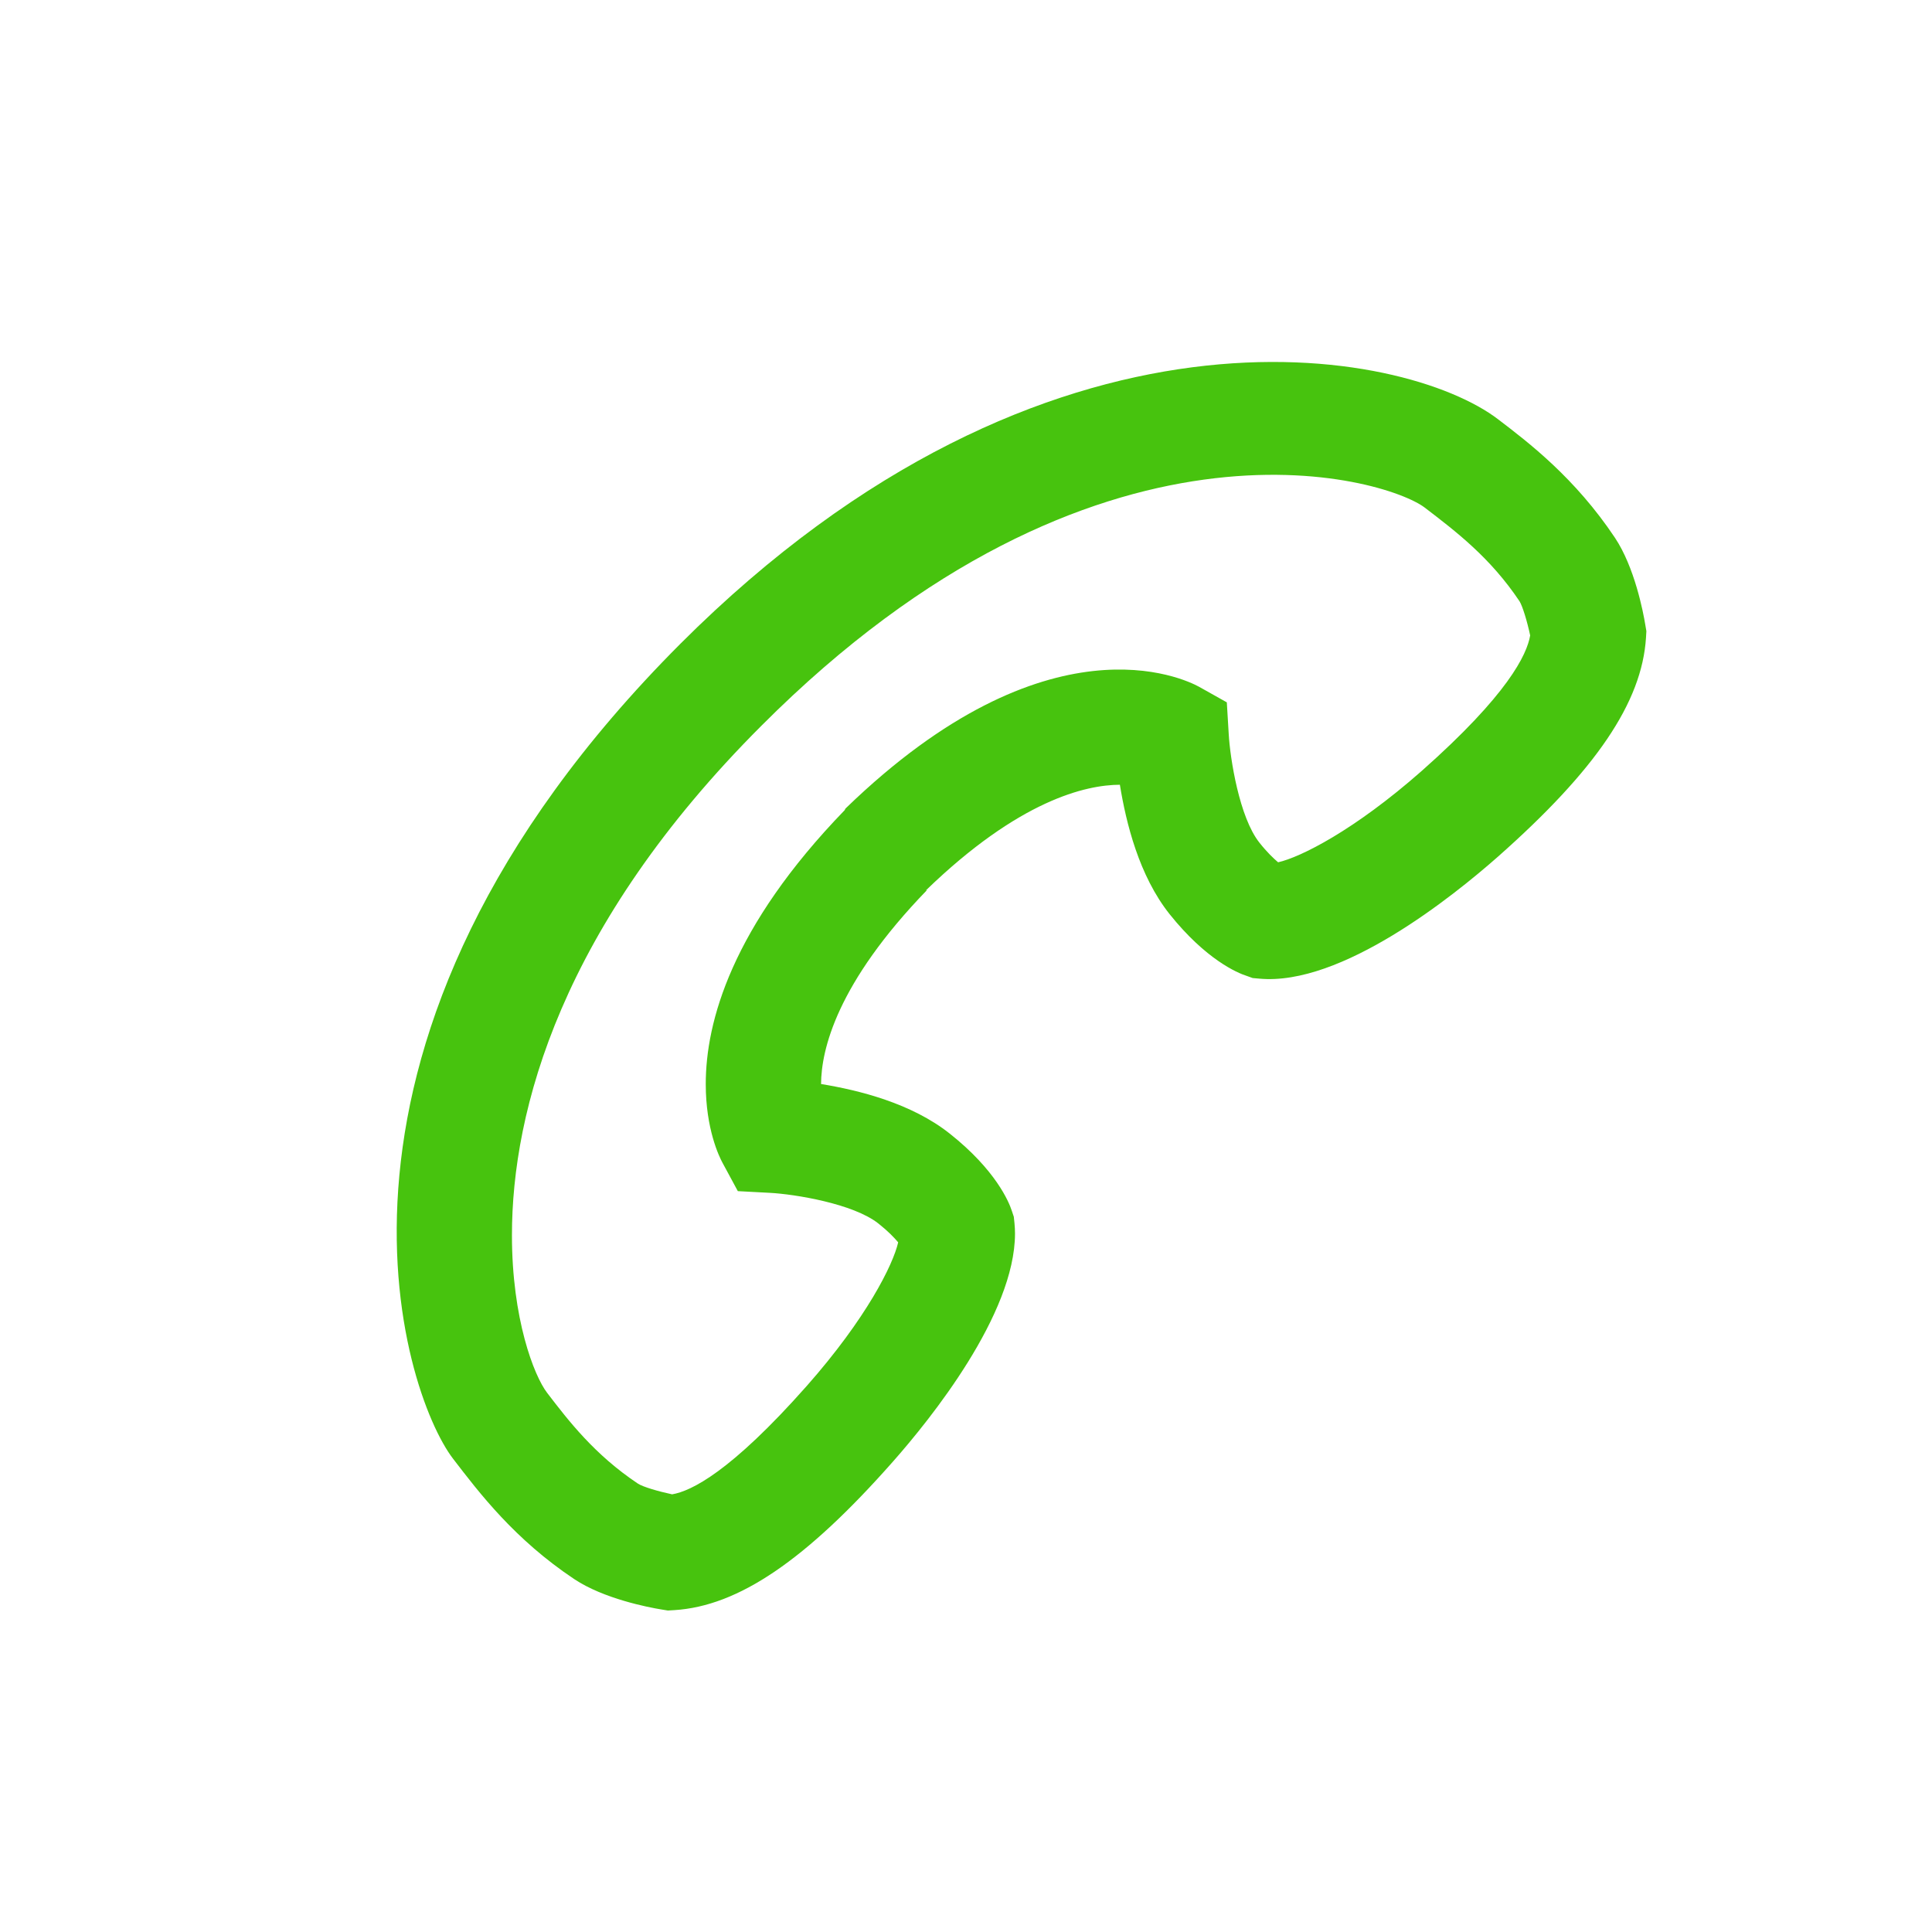 <?xml version="1.0" encoding="UTF-8"?>
<!DOCTYPE svg PUBLIC "-//W3C//DTD SVG 1.1 Tiny//EN" "http://www.w3.org/Graphics/SVG/1.1/DTD/svg11-tiny.dtd">
<svg baseProfile="tiny" height="60px" viewBox="0 0 60 60" width="60px" xmlns="http://www.w3.org/2000/svg" xmlns:xlink="http://www.w3.org/1999/xlink">
<path d="M21.129,19.994C8.84,32.306,12.503,43.249,14.067,45.298c0.821,1.07,1.917,2.51,3.769,3.744 c0.916,0.609,2.297,0.875,2.701,0.941l0.203,0.033l0.203-0.012c1.987-0.125,4.083-1.547,6.785-4.609 c1.165-1.318,3.793-4.576,3.794-7.086c0.001-0.107-0.007-0.211-0.016-0.318l-0.021-0.203l-0.064-0.191 c-0.089-0.273-0.497-1.258-1.92-2.387c-1.192-0.949-2.826-1.352-4.002-1.545c0.006-1.061,0.484-3.125,3.293-6.026l-0.04,0.015 c2.897-2.806,4.971-3.279,6.027-3.283c0.192,1.184,0.594,2.823,1.543,4.017c1.134,1.419,2.114,1.83,2.389,1.917l0.192,0.069 l0.203,0.018c2.547,0.24,6.025-2.563,7.405-3.779c3.058-2.704,4.48-4.803,4.607-6.809l0.012-0.203l-0.034-0.2 c-0.066-0.403-0.333-1.786-0.941-2.699c-1.238-1.856-2.676-2.954-3.629-3.68C43.653,10.824,32.538,8.586,21.129,19.994 M19.811,46.075c-1.355-0.904-2.164-1.965-2.82-2.82c-0.409-0.535-1.093-2.303-1.092-4.896c0-3.875,1.522-9.596,7.75-15.823 c10.396-10.417,19.379-7.703,20.6-6.77c0.969,0.742,2.033,1.549,2.942,2.908c0.094,0.152,0.236,0.62,0.33,1.06 c-0.102,0.595-0.687,1.835-3.37,4.209c-2.098,1.849-3.767,2.681-4.458,2.836c-0.147-0.125-0.344-0.311-0.583-0.613 c-0.62-0.783-0.908-2.607-0.951-3.372L38.1,21.812l-0.861-0.483c-0.464-0.254-4.696-2.302-10.964,3.764l-0.021,0.021l-0.022,0.046 c-3.517,3.634-4.316,6.584-4.314,8.51c0,1.393,0.416,2.25,0.521,2.443l0.475,0.879l0.998,0.053c0.762,0.041,2.585,0.332,3.368,0.953 c0.301,0.238,0.489,0.436,0.614,0.584c-0.157,0.691-0.983,2.357-2.837,4.457c-2.374,2.684-3.598,3.27-4.184,3.369 C20.43,46.313,19.964,46.175,19.811,46.075" fill="#47C30E"/>
<rect fill="none" height="60" width="60"/>
</svg>
